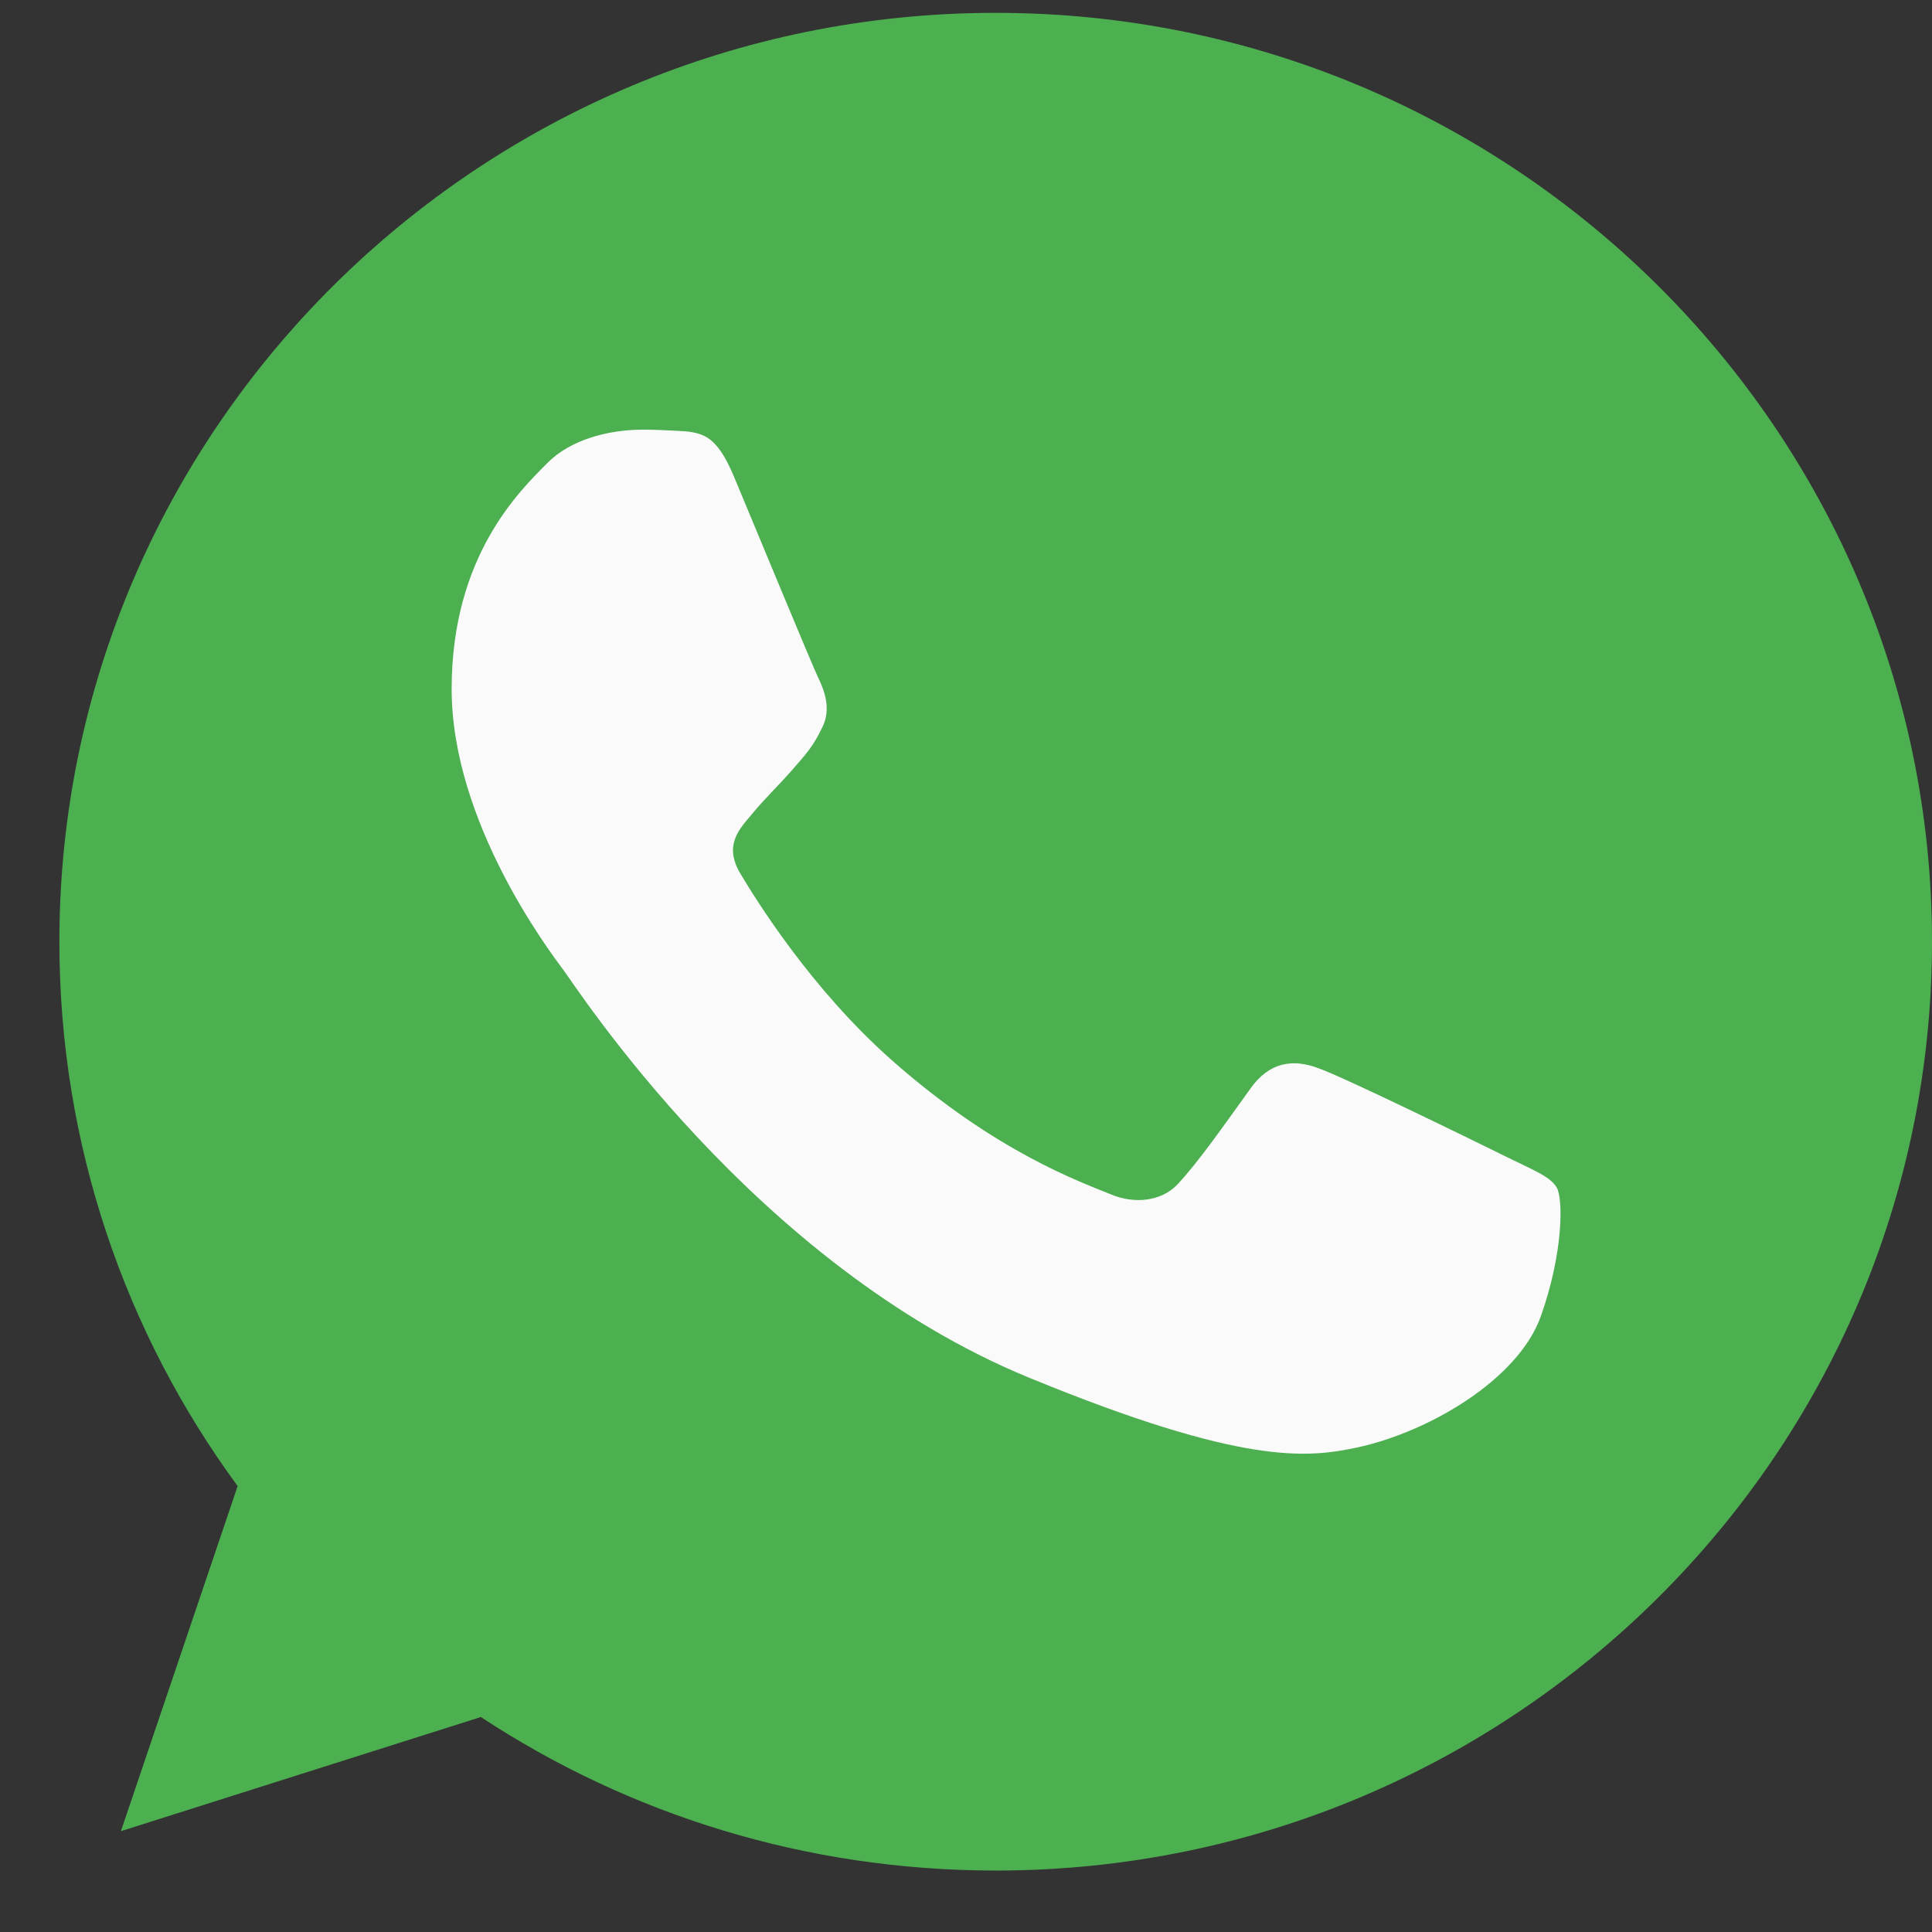 <svg width="26" height="26" viewBox="0 0 26 26" fill="none" xmlns="http://www.w3.org/2000/svg">
<rect x="0" y="0" width="26" height="26" fill="#333333" stroke="none"/>
<path d="M13.403 0.173H13.396C6.449 0.173 0.799 5.779 0.799 12.673C0.799 15.407 1.687 17.942 3.198 19.999L1.627 24.643L6.471 23.107C8.463 24.417 10.84 25.173 13.403 25.173C20.351 25.173 26 19.565 26 12.673C26 5.781 20.351 0.173 13.403 0.173Z" fill="#4CAF50"/>
<path d="M20.735 17.716C20.43 18.568 19.224 19.274 18.262 19.48C17.603 19.619 16.743 19.73 13.848 18.54C10.145 17.018 7.76 13.285 7.574 13.043C7.396 12.801 6.078 11.066 6.078 9.273C6.078 7.479 6.996 6.605 7.367 6.23C7.671 5.923 8.173 5.782 8.655 5.782C8.811 5.782 8.951 5.79 9.077 5.796C9.447 5.812 9.633 5.834 9.877 6.413C10.181 7.14 10.922 8.934 11.01 9.118C11.1 9.302 11.189 9.552 11.063 9.794C10.945 10.044 10.841 10.155 10.655 10.368C10.47 10.58 10.293 10.743 10.107 10.971C9.937 11.169 9.745 11.382 9.959 11.749C10.173 12.108 10.914 13.307 12.004 14.27C13.41 15.512 14.551 15.909 14.959 16.077C15.263 16.202 15.625 16.173 15.847 15.938C16.129 15.637 16.477 15.137 16.831 14.645C17.083 14.291 17.402 14.248 17.735 14.373C18.076 14.49 19.876 15.373 20.246 15.555C20.616 15.74 20.86 15.827 20.95 15.982C21.038 16.137 21.038 16.863 20.735 17.716Z" fill="#FAFAFA"/>
</svg>
